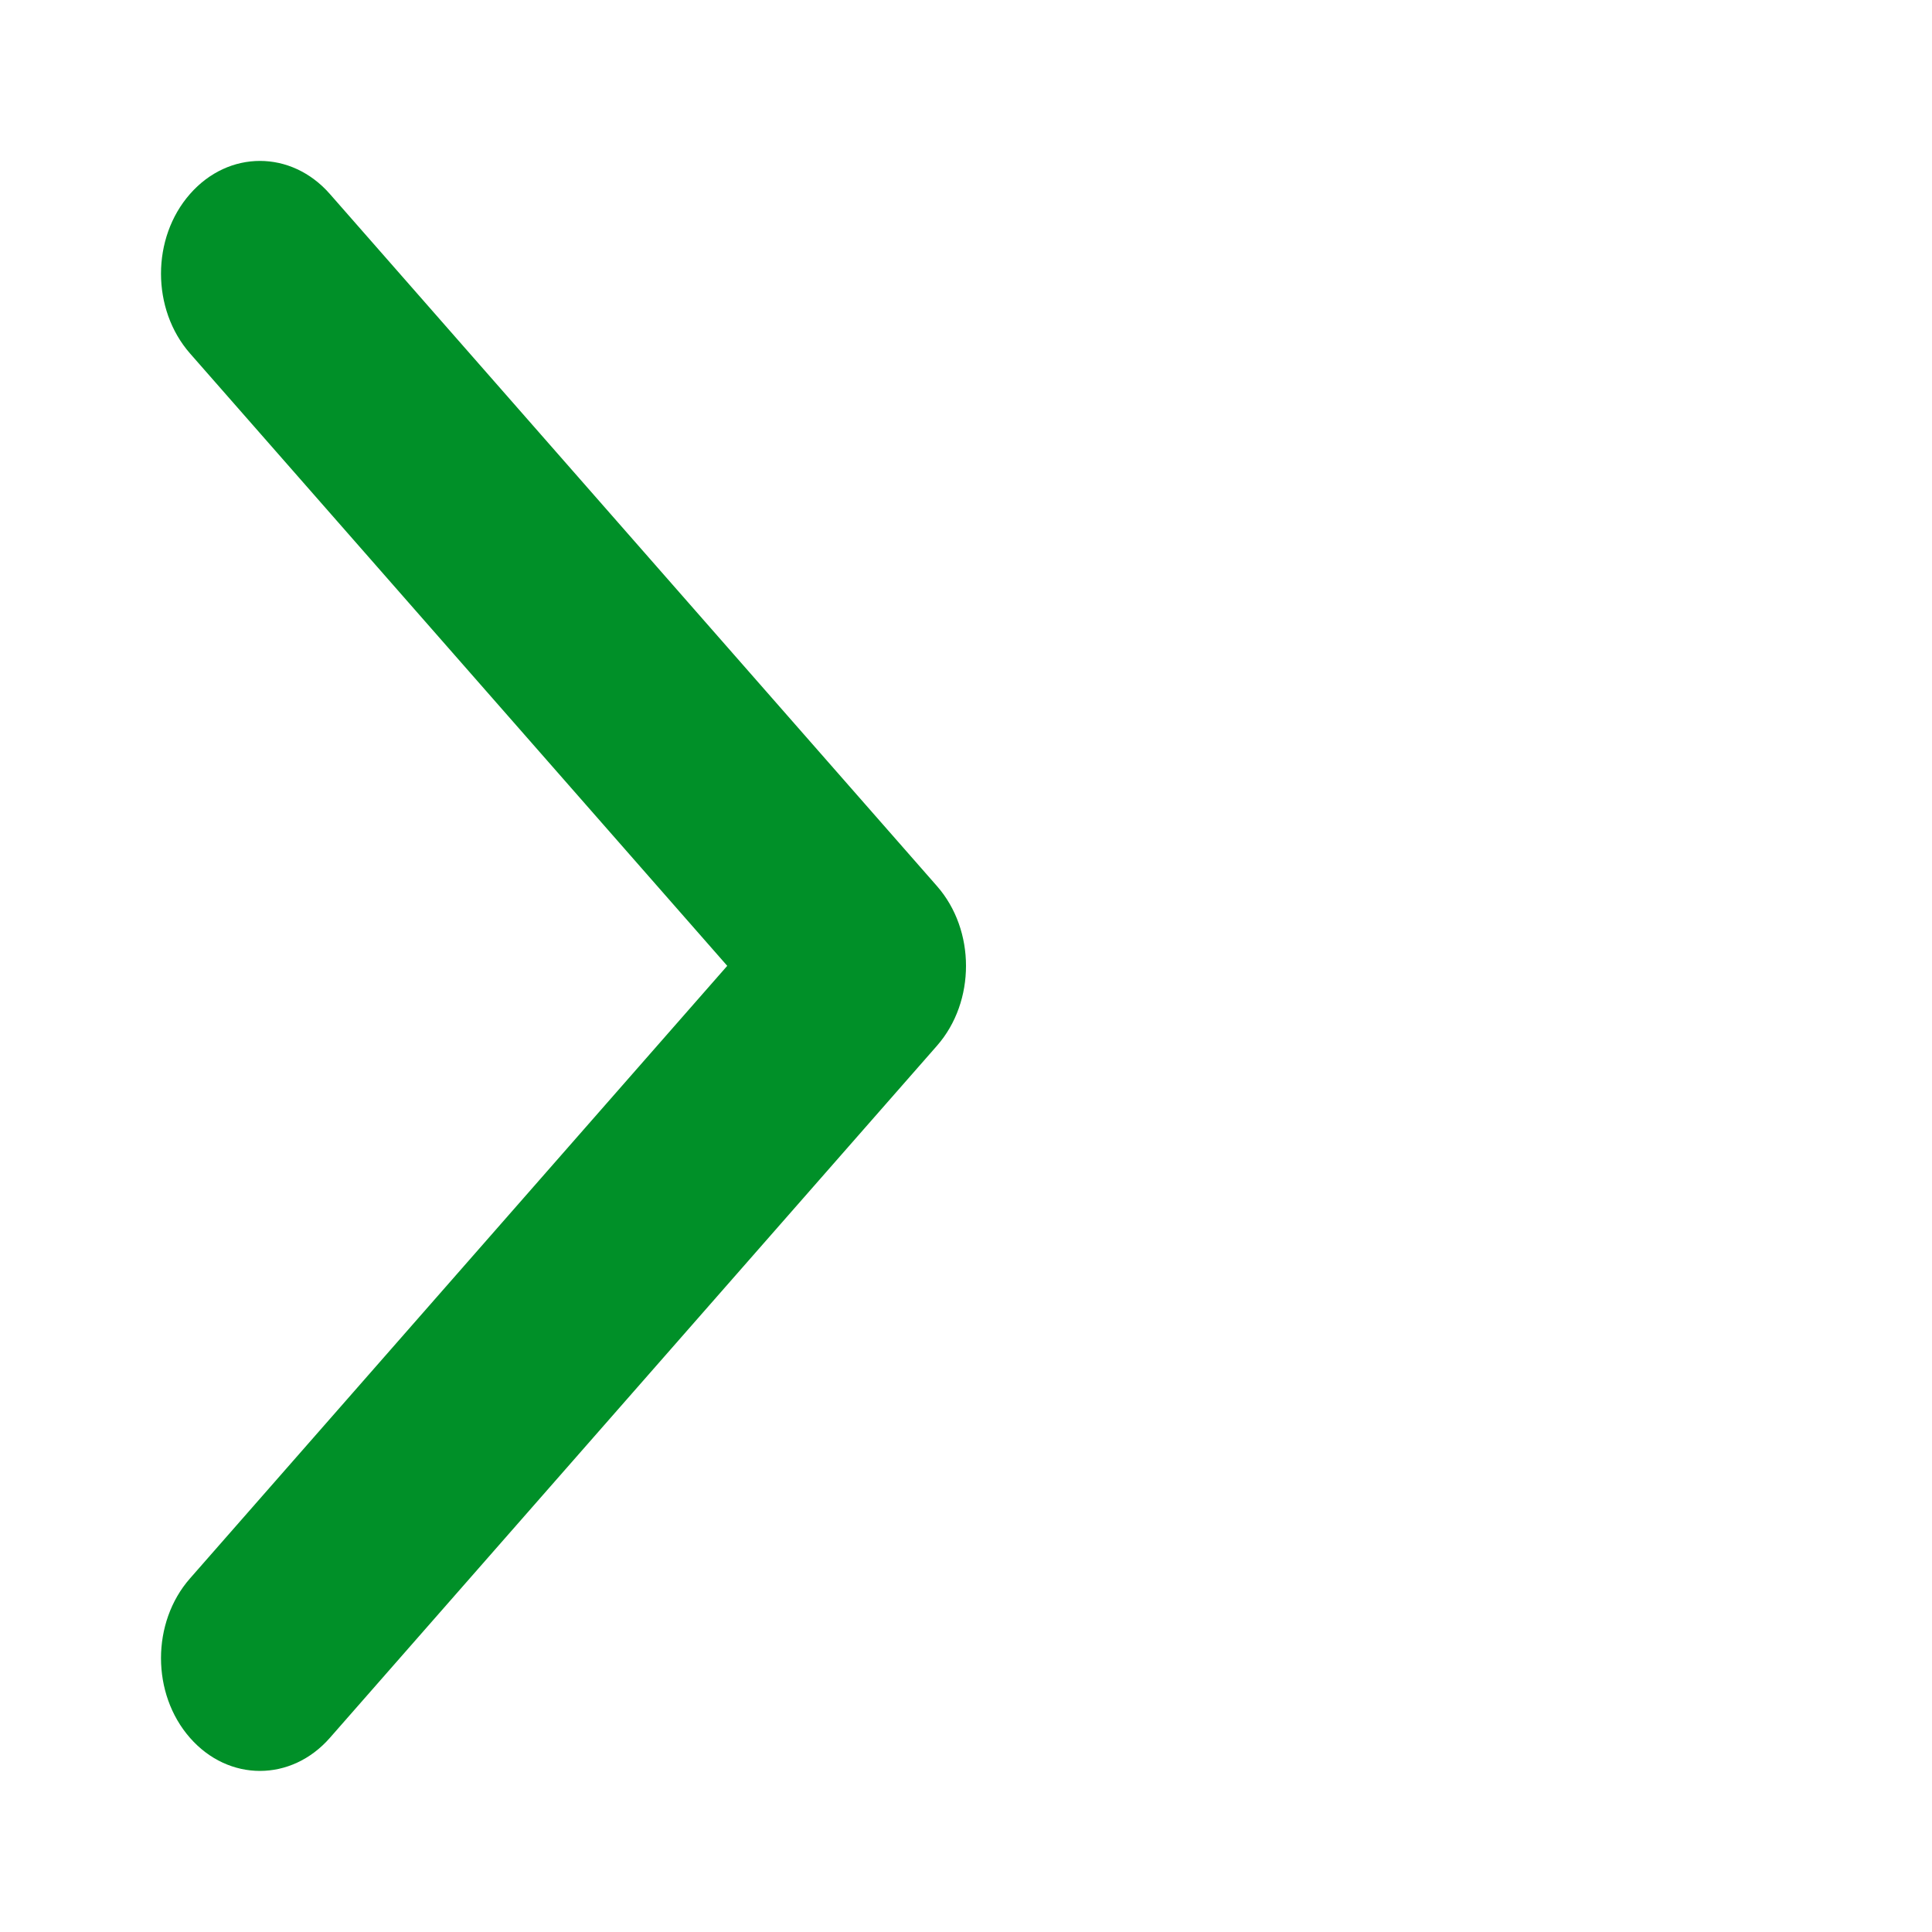 <svg width="12" height="12" viewBox="0 0 12 12" fill="none" xmlns="http://www.w3.org/2000/svg">
<path d="M5.82 6.495L2.049 10.794C1.809 11.068 1.42 11.068 1.18 10.794C0.94 10.521 0.94 10.077 1.18 9.804L4.517 5.999L1.18 2.195C0.94 1.921 0.94 1.478 1.18 1.205C1.42 0.931 1.809 0.931 2.049 1.205L5.82 5.504C5.94 5.641 6 5.82 6 5.999C6 6.179 5.94 6.358 5.82 6.495Z" fill="#009028"/>
</svg>
